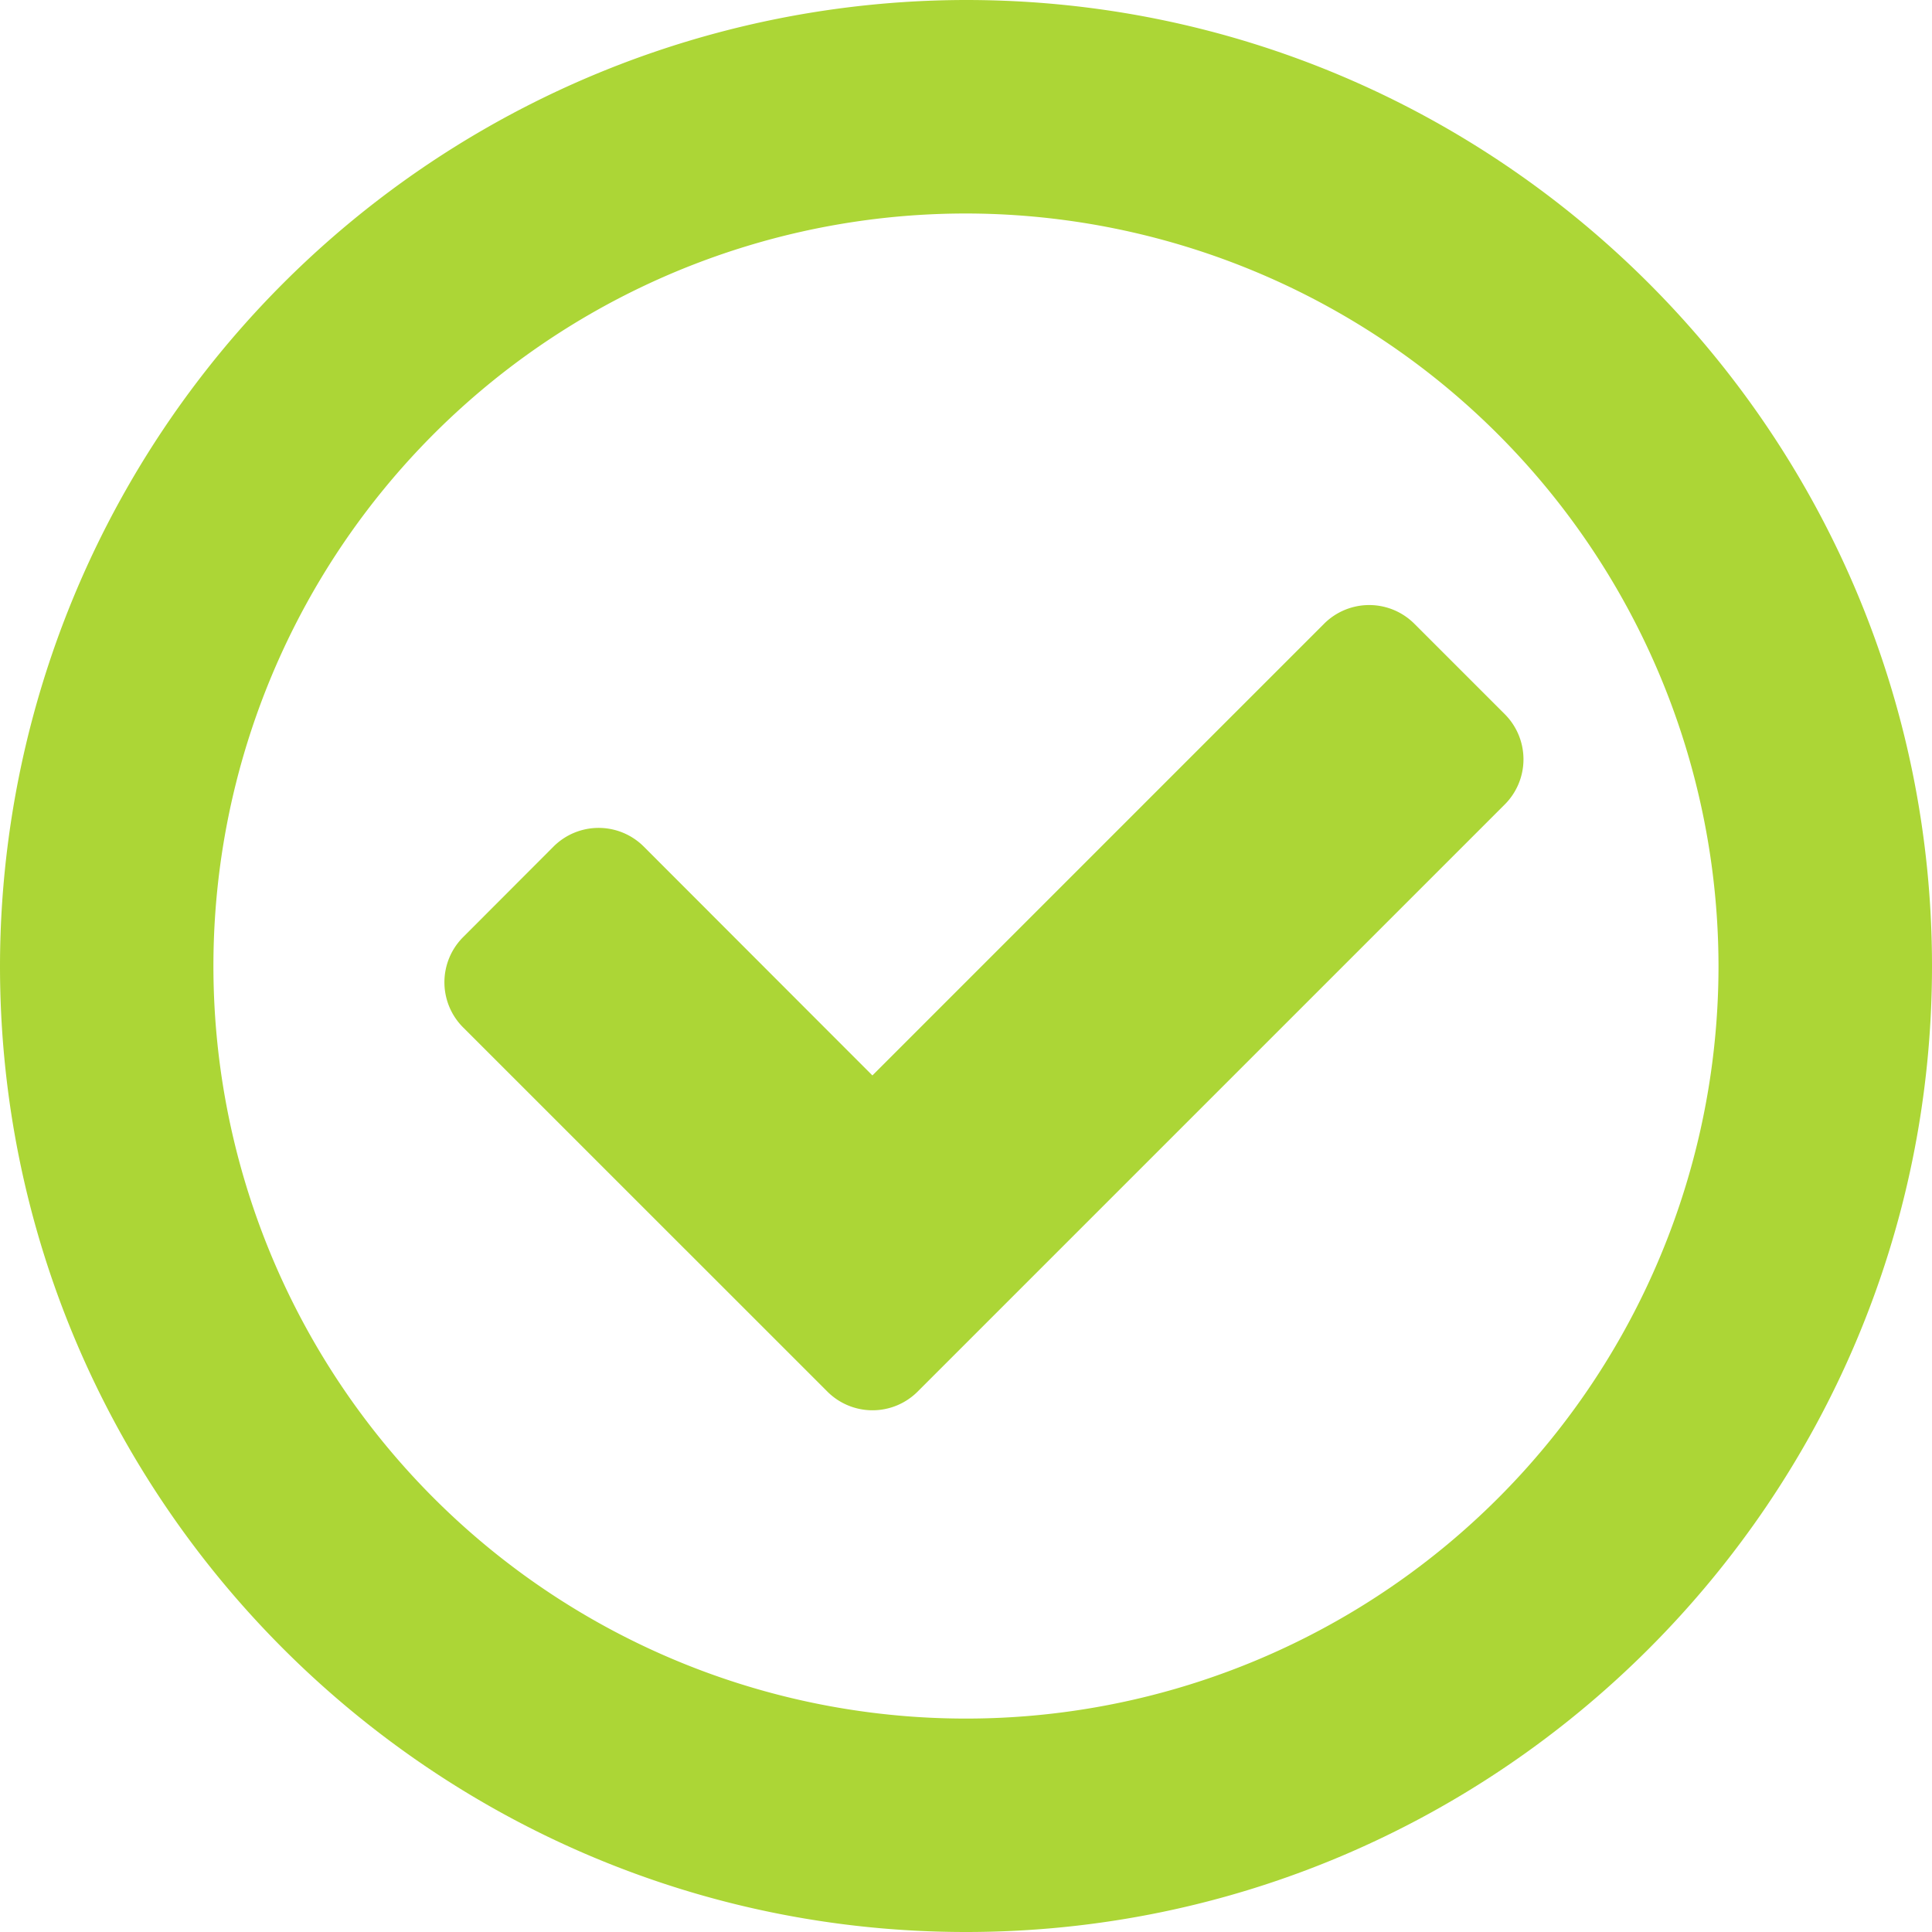<svg xmlns="http://www.w3.org/2000/svg" viewBox="0 0 262.43 262.43"><defs><style>.cls-1{fill:#acd636;}</style></defs><title>iconmodal_2</title><g id="Capa_2" data-name="Capa 2"><g id="Capa_1-2" data-name="Capa 1"><path class="cls-1" d="M204.39,97,192.12,84.73a8.67,8.67,0,0,0-12.27,0L118.5,146.08,87.45,115a8.67,8.67,0,0,0-12.27,0L62.91,127.29a8.67,8.67,0,0,0,0,12.27L112,188.64h0l.38.38a8.67,8.67,0,0,0,12.27,0l79.75-79.75A8.67,8.67,0,0,0,204.39,97Z"/><path class="cls-1" d="M131.22,262.43C58.86,262.43,0,203.57,0,131.22A131.36,131.36,0,0,1,131.22,0c72.35,0,131.21,58.86,131.21,131.22S203.57,262.43,131.22,262.43Zm0-233.43A102.22,102.22,0,1,0,233.43,131.22,102.33,102.33,0,0,0,131.22,29Z"/></g></g></svg>